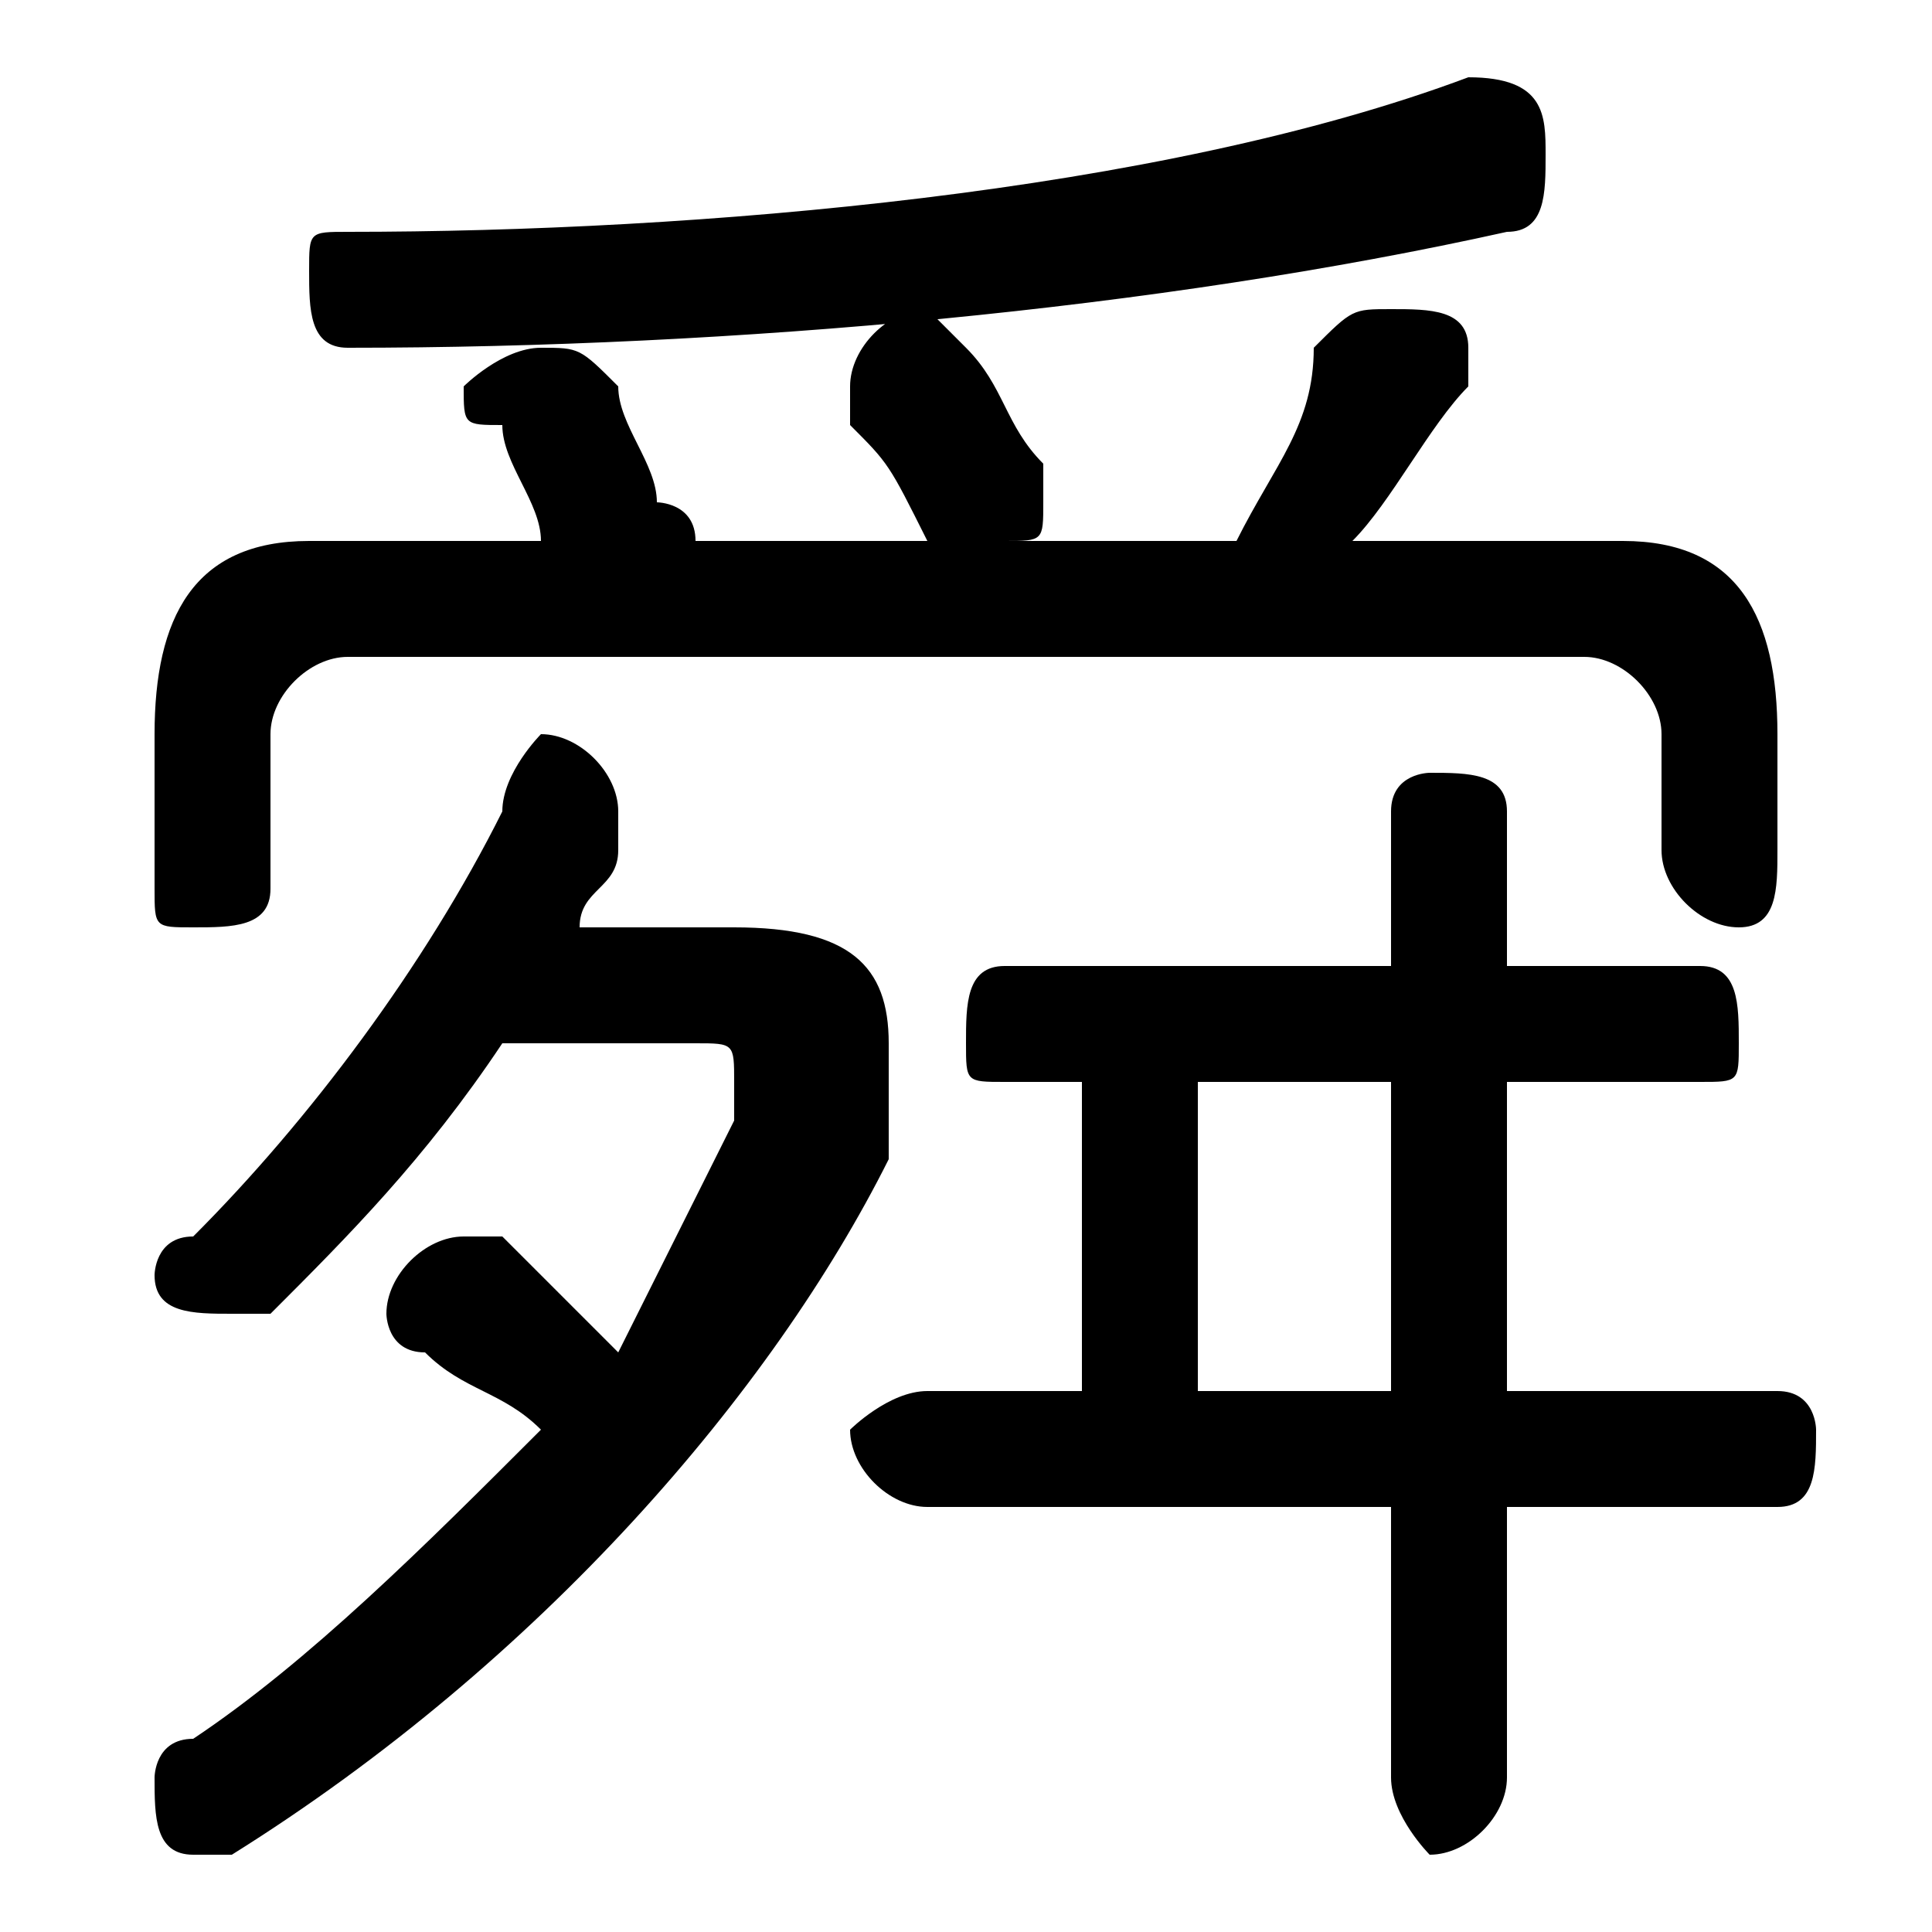 <svg xmlns="http://www.w3.org/2000/svg" viewBox="0 -44.0 50.0 50.0">
    <rect x="0" y="-44.0" width="50.0" height="50.0" fill="#808080" stroke="none"/>
    <g transform="scale(1, -1)">
        <!-- ボディの枠 -->
        <rect x="0" y="-6.0" width="50.0" height="50.0"
            stroke="white" fill="white"/>
        <!-- グリフ座標系の原点 -->
        <circle cx="0" cy="0" r="5" fill="white"/>
        <!-- グリフのアウトライン -->
        <g style="fill:black;stroke:#000000;stroke-width:0;stroke-linecap:round;stroke-linejoin:round;">
        <path d="M 15.0 20.0 C 15.0 21.0 16.0 21.0 16.0 22.0 C 16.0 22.0 16.0 23.0 16.0 23.0 C 16.0 24.0 15.0 25.0 14.0 25.0 C 14.0 25.0 13.0 24.0 13.0 23.0 C 11.0 19.0 8.0 15.0 5.0 12.0 C 4.0 12.0 4.0 11.0 4.0 11.0 C 4.0 10.0 5.0 10.0 6.0 10.0 C 6.0 10.0 6.0 10.0 7.0 10.0 C 9.0 12.0 11.0 14.0 13.0 17.0 L 18.0 17.0 C 19.0 17.0 19.0 17.0 19.0 16.0 C 19.0 16.0 19.0 16.0 19.0 15.0 C 18.0 13.0 17.0 11.0 16.0 9.0 C 15.0 10.0 14.0 11.0 13.0 12.0 C 12.0 12.0 12.0 12.0 12.0 12.0 C 11.0 12.0 10.0 11.0 10.0 10.0 C 10.0 10.0 10.0 9.0 11.0 9.0 C 12.0 8.0 13.0 8.0 14.0 7.0 C 11.0 4.0 8.0 1.0 5.0 -1.0 C 4.0 -1.0 4.0 -2.0 4.0 -2.0 C 4.0 -3.0 4.0 -4.0 5.0 -4.0 C 6.0 -4.0 6.0 -4.0 6.0 -4.0 C 14.0 1.0 20.0 8.0 23.0 14.0 C 23.0 15.0 23.0 16.0 23.0 17.0 C 23.0 19.0 22.0 20.0 19.0 20.0 Z M 28.0 8.0 L 24.0 8.0 C 23.0 8.0 22.0 7.0 22.0 7.0 C 22.0 6.0 23.0 5.0 24.0 5.0 L 36.0 5.0 L 36.0 -2.0 C 36.0 -3.0 37.0 -4.0 37.0 -4.0 C 38.0 -4.0 39.0 -3.0 39.0 -2.0 L 39.0 5.0 L 46.0 5.0 C 47.0 5.0 47.0 6.0 47.0 7.0 C 47.0 7.0 47.0 8.0 46.0 8.0 L 39.0 8.0 L 39.0 16.0 L 44.0 16.0 C 45.0 16.0 45.0 16.0 45.0 17.0 C 45.0 18.0 45.0 19.0 44.0 19.0 L 39.0 19.0 L 39.0 23.0 C 39.0 24.0 38.0 24.0 37.0 24.0 C 37.0 24.0 36.0 24.0 36.0 23.0 L 36.0 19.0 L 26.0 19.0 C 25.0 19.0 25.0 18.0 25.0 17.0 C 25.0 16.0 25.0 16.0 26.0 16.0 L 28.0 16.0 Z M 31.0 8.0 L 31.0 16.0 L 36.0 16.0 L 36.0 8.0 Z M 17.0 30.0 C 17.0 30.0 18.0 30.0 18.0 30.0 C 18.0 31.0 17.0 31.0 17.0 31.0 C 17.0 32.0 16.0 33.0 16.0 34.0 C 15.0 35.0 15.0 35.0 14.0 35.0 C 13.0 35.0 12.0 34.0 12.0 34.0 C 12.0 33.0 12.0 33.0 13.0 33.0 C 13.0 32.0 14.0 31.0 14.0 30.0 C 14.0 30.0 14.0 30.0 14.0 30.0 L 8.0 30.0 C 5.0 30.0 4.0 28.0 4.0 25.0 L 4.0 21.0 C 4.0 20.0 4.0 20.0 5.0 20.0 C 6.0 20.0 7.0 20.0 7.0 21.0 L 7.0 25.0 C 7.0 26.0 8.0 27.0 9.0 27.0 L 41.0 27.0 C 42.0 27.0 43.0 26.0 43.0 25.0 L 43.0 22.0 C 43.0 21.0 44.0 20.0 45.0 20.0 C 46.0 20.0 46.0 21.0 46.0 22.0 L 46.0 25.0 C 46.0 28.0 45.0 30.0 42.0 30.0 L 35.0 30.0 C 36.0 31.0 37.0 33.0 38.0 34.0 C 38.0 34.0 38.0 35.0 38.0 35.0 C 38.0 36.0 37.0 36.0 36.0 36.0 C 35.0 36.0 35.0 36.0 34.0 35.0 C 34.0 33.0 33.0 32.0 32.0 30.0 L 26.0 30.0 C 27.0 30.0 27.0 30.0 27.0 31.0 C 27.0 31.0 27.0 32.0 27.0 32.0 C 26.0 33.0 26.0 34.0 25.0 35.0 C 25.0 35.0 24.0 36.0 24.0 36.0 C 23.0 36.0 22.0 35.0 22.0 34.0 C 22.0 34.0 22.0 34.0 22.0 33.0 C 23.0 32.0 23.0 32.0 24.0 30.0 C 24.0 30.0 24.0 30.0 25.0 30.0 Z M 38.0 42.0 C 30.0 39.0 18.0 38.0 9.0 38.0 C 8.0 38.0 8.0 38.0 8.0 37.0 C 8.0 36.0 8.0 35.0 9.0 35.0 C 19.0 35.0 30.0 36.0 39.0 38.0 C 40.0 38.0 40.0 39.0 40.0 40.0 C 40.0 41.0 40.0 42.0 38.0 42.0 Z"/>
    </g>
    </g>
</svg>

